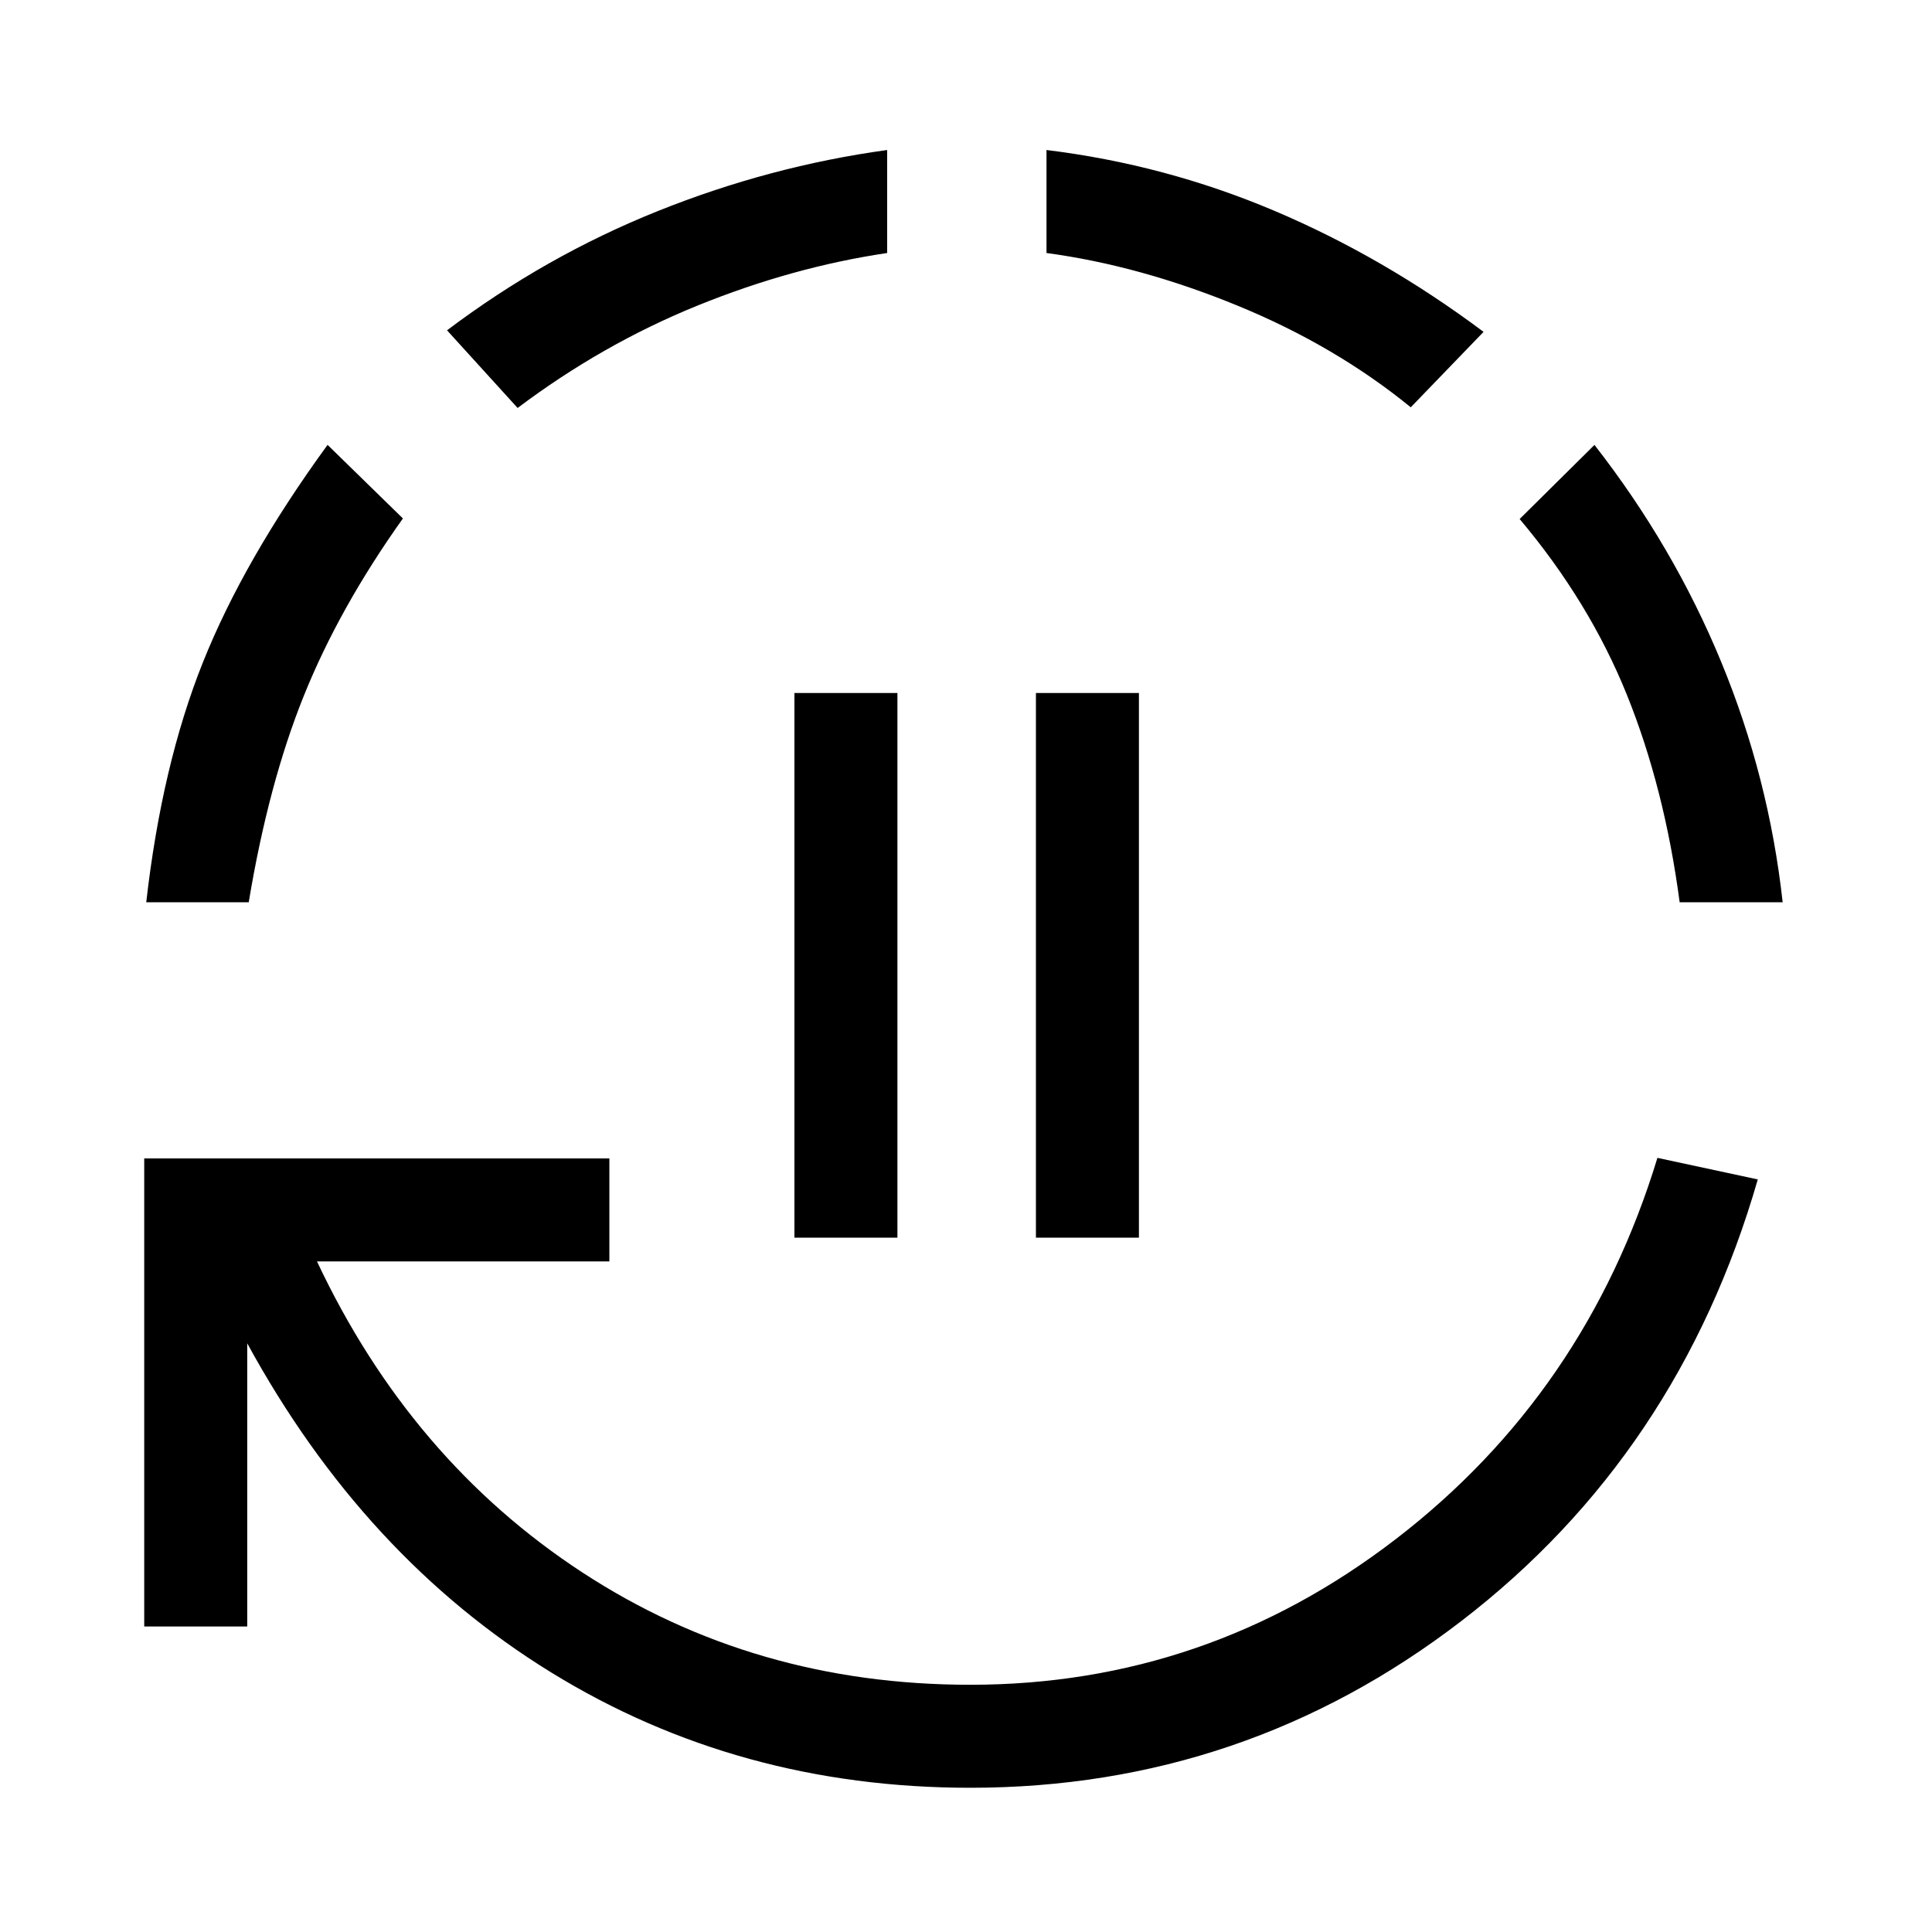 <svg xmlns="http://www.w3.org/2000/svg" height="40" viewBox="0 96 960 960" width="40"><path d="M394.744 711V440.334h51.179V711h-51.179Zm120 0V440.334h51.179V711h-51.179Zm-32.641 273.333q-115.18 0-208.244-57.32-93.064-57.321-151.013-163.526V904.18h-51.18V671.616h231.129v51.179H157.512Q204 821.564 289.41 877.359q85.41 55.795 192.693 55.795 117.461 0 211.666-72.538 94.206-72.539 129.795-189.282l49.872 10.718q-39.333 136.41-147.192 219.346-107.859 82.935-244.141 82.935Zm-409.436-440q7.769-68.205 28.153-119.205 20.385-51 61.949-108.077l37.436 36.564q-31.641 44.41-49.244 88.141-17.602 43.731-27.372 102.577H72.667Zm184.538-245.615-35.077-38.59Q271 223.282 326.782 200.91q55.782-22.372 114.039-30.372v51.18q-47.18 7-94.398 26.192-47.218 19.192-89.218 50.808ZM701 298.384q-37.513-30.589-86.077-50.513-48.564-19.923-94.923-26.153v-51.18q59 7.231 113.231 30.205 54.231 22.975 103.949 60.154L701 298.384Zm133.616 245.949q-7.539-56.769-26.205-103.038-18.667-46.27-53.308-87.398l37.179-36.82q39.257 50.333 62.962 107.795 23.705 57.461 30.551 119.461h-51.179Z"/></svg>